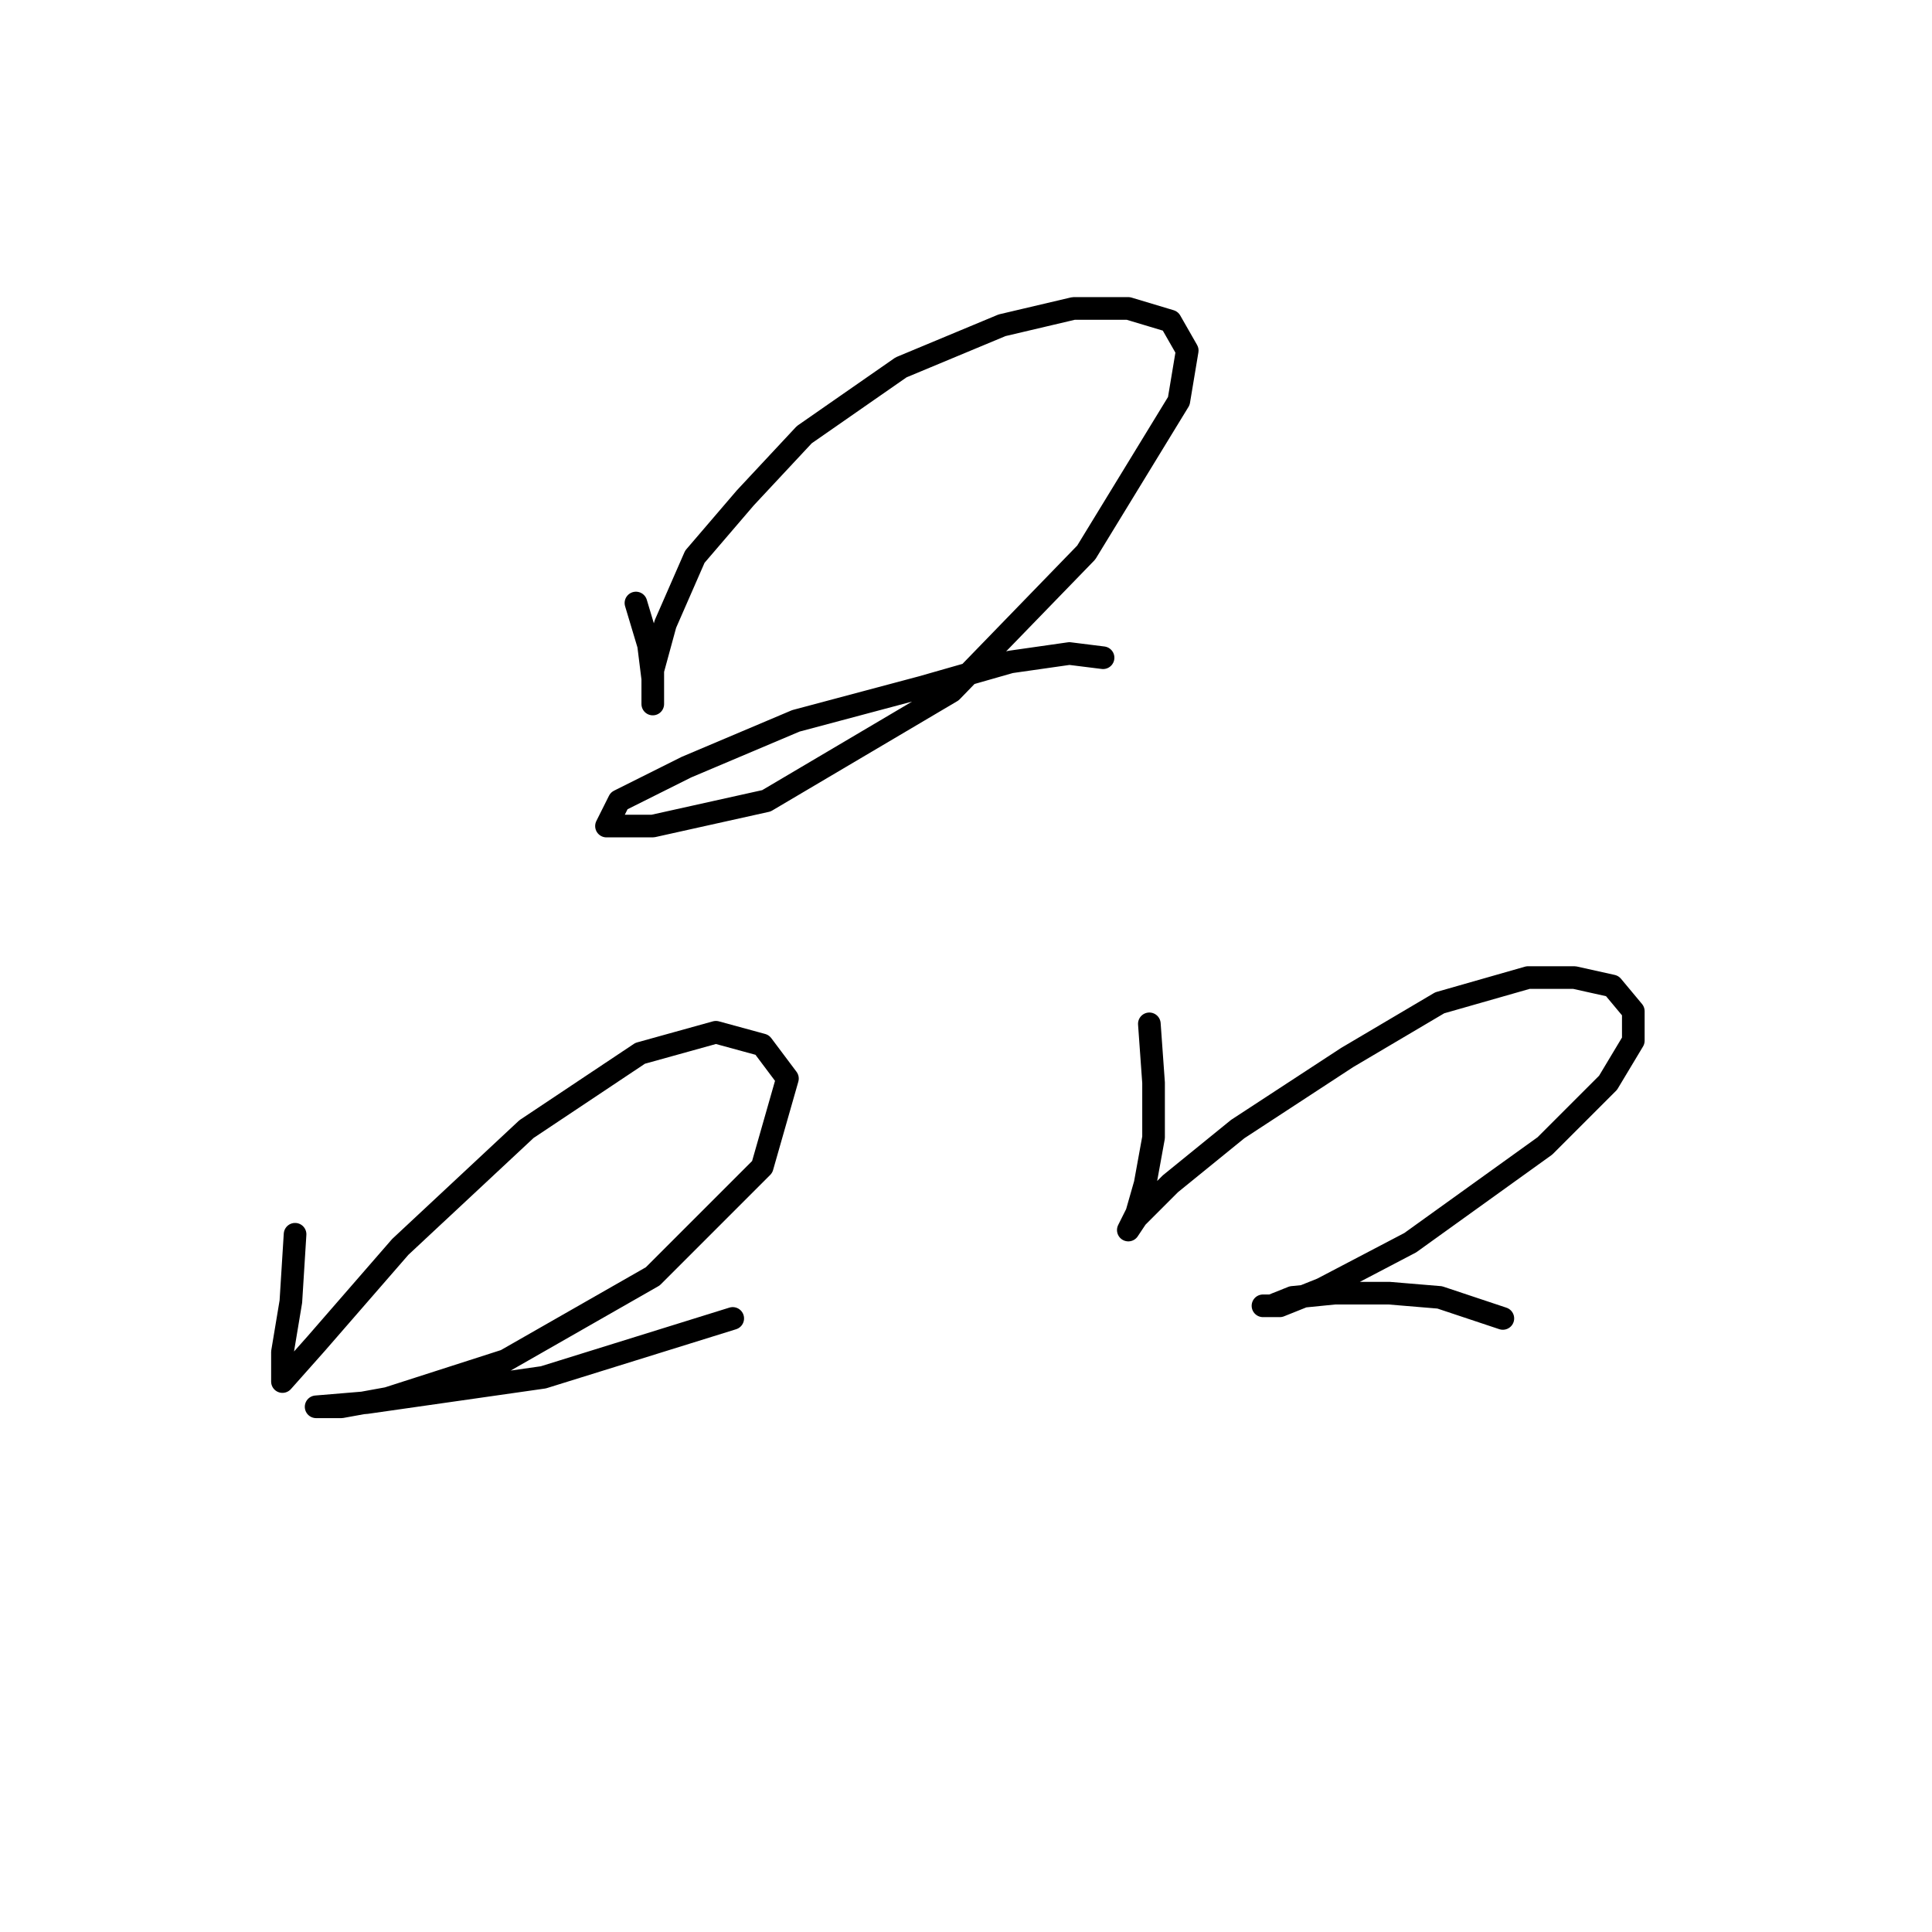 <?xml version="1.0" standalone="no"?>
    <svg width="256" height="256" xmlns="http://www.w3.org/2000/svg" version="1.1">
    <polyline stroke="black" stroke-width="3" stroke-linecap="round" fill="transparent" stroke-linejoin="round" points="84.266 79.903 85.939 85.479 86.496 89.94 86.496 92.171 86.496 93.286 86.496 92.729 86.496 88.825 88.169 82.691 92.072 73.769 98.764 65.963 106.57 57.598 119.396 48.677 132.779 43.1 142.258 40.87 149.507 40.87 155.083 42.543 157.314 46.446 156.199 53.137 143.931 73.212 126.087 91.613 101.552 106.111 86.496 109.457 82.035 109.457 80.362 109.457 82.035 106.111 90.957 101.65 105.455 95.517 122.184 91.056 133.894 87.71 141.701 86.595 146.162 87.152 146.162 87.152 " />
        <polyline stroke="black" stroke-width="3" stroke-linecap="round" fill="transparent" stroke-linejoin="round" points="39.098 163.546 38.541 172.468 37.426 179.16 37.426 183.063 37.426 183.063 41.887 178.044 53.039 165.219 69.768 149.606 84.823 139.569 94.86 136.781 100.994 138.453 104.34 142.914 100.994 154.624 86.496 169.123 66.979 180.275 51.366 185.294 45.232 186.409 41.887 186.409 41.887 186.409 48.578 185.851 71.998 182.505 97.091 174.699 97.091 174.699 " />
        <polyline stroke="black" stroke-width="3" stroke-linecap="round" fill="transparent" stroke-linejoin="round" points="152.295 135.665 152.853 143.472 152.853 150.721 151.738 156.855 150.623 160.758 149.507 162.989 149.507 162.989 150.623 161.316 155.083 156.855 164.005 149.606 178.504 140.126 190.771 132.877 202.481 129.531 208.615 129.531 213.634 130.647 216.422 133.992 216.422 137.896 213.076 143.472 204.712 151.836 186.868 164.662 175.158 170.795 169.582 173.026 167.351 173.026 168.466 173.026 171.255 171.911 176.831 171.353 184.08 171.353 190.771 171.911 199.135 174.699 199.135 174.699 " />
        </svg>